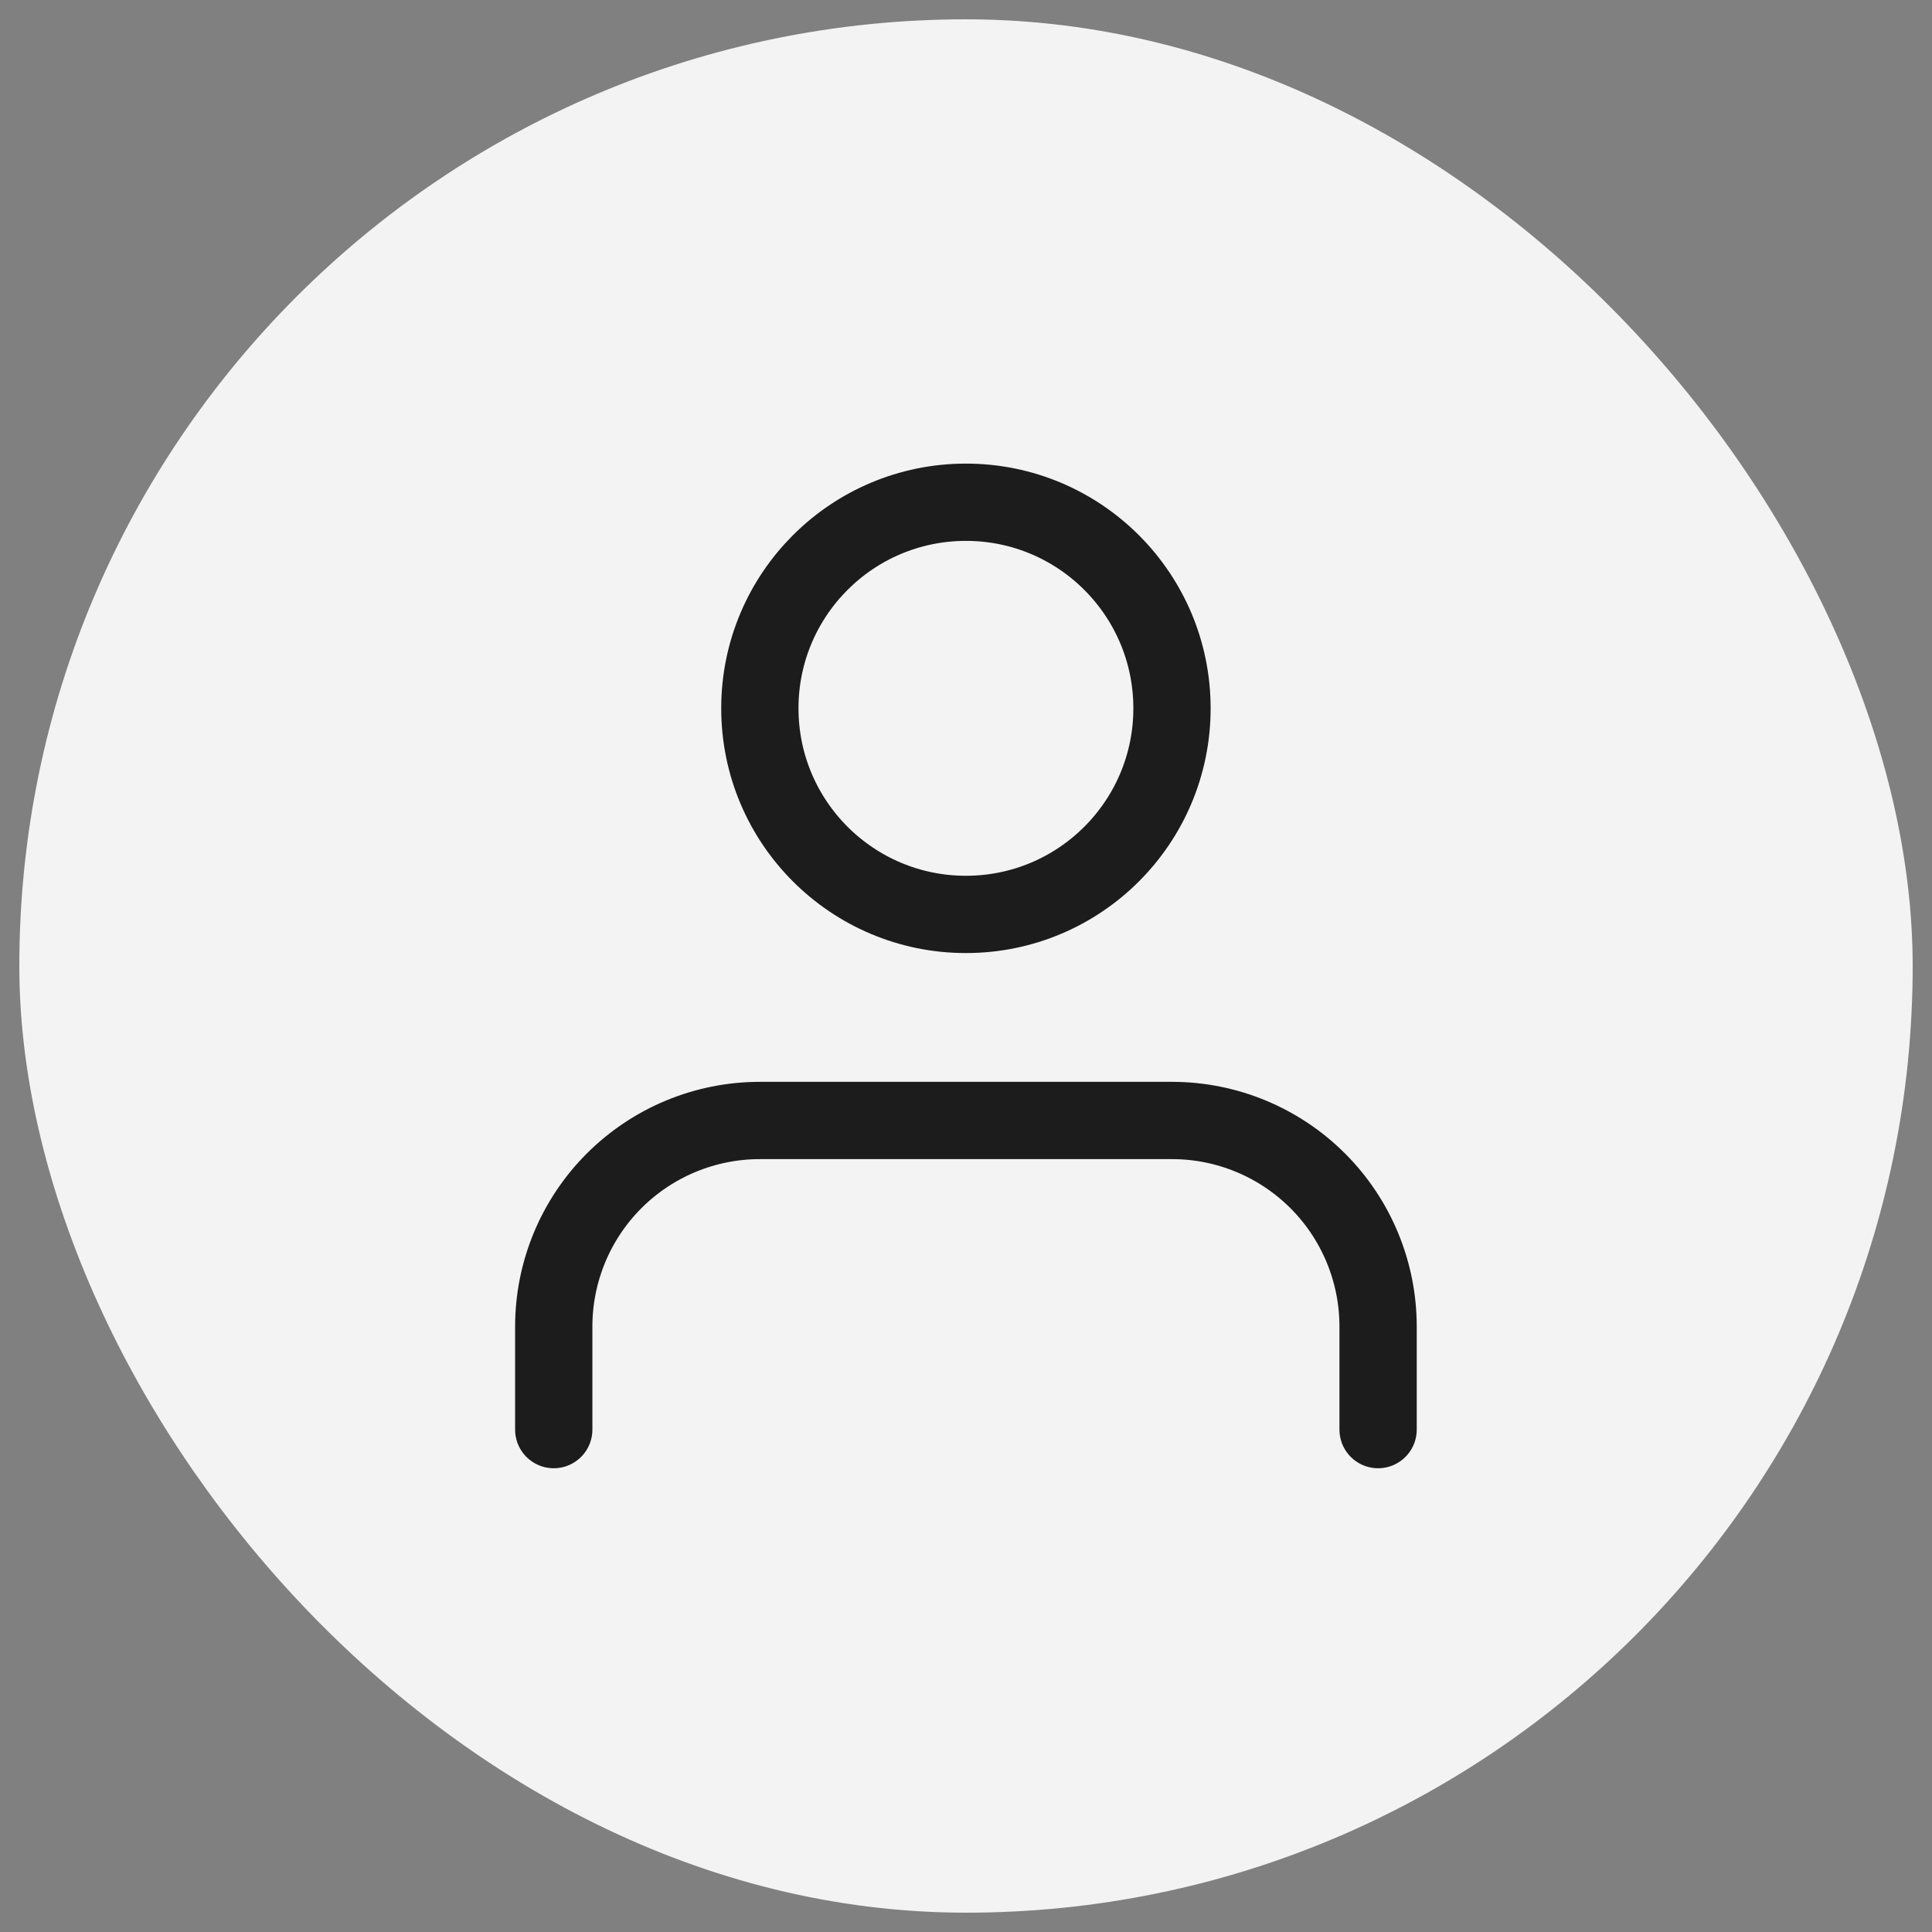<svg width="50" height="50" viewBox="0 0 50 50" fill="none" xmlns="http://www.w3.org/2000/svg">
<rect x="0" y="0" width="50" height="50" fill="#808080" stroke="none"/>
<rect x="1" y="1" width="48" height="48" rx="24" fill="#F3F3F3"/>
<rect x="1" y="1" width="48" height="48" rx="24" stroke="#F3F3F3"/>
<path d="M35.665 36.998V34.331C35.665 32.917 35.103 31.56 34.103 30.56C33.102 29.56 31.746 28.998 30.331 28.998H19.665C18.25 28.998 16.894 29.56 15.893 30.56C14.893 31.56 14.331 32.917 14.331 34.331V36.998" stroke="#1C1C1C" stroke-width="2" stroke-linecap="round" stroke-linejoin="round"/>
<path d="M24.998 23.665C27.944 23.665 30.331 21.277 30.331 18.331C30.331 15.386 27.944 12.998 24.998 12.998C22.052 12.998 19.665 15.386 19.665 18.331C19.665 21.277 22.052 23.665 24.998 23.665Z" stroke="#1C1C1C" stroke-width="2" stroke-linecap="round" stroke-linejoin="round"/>
</svg>